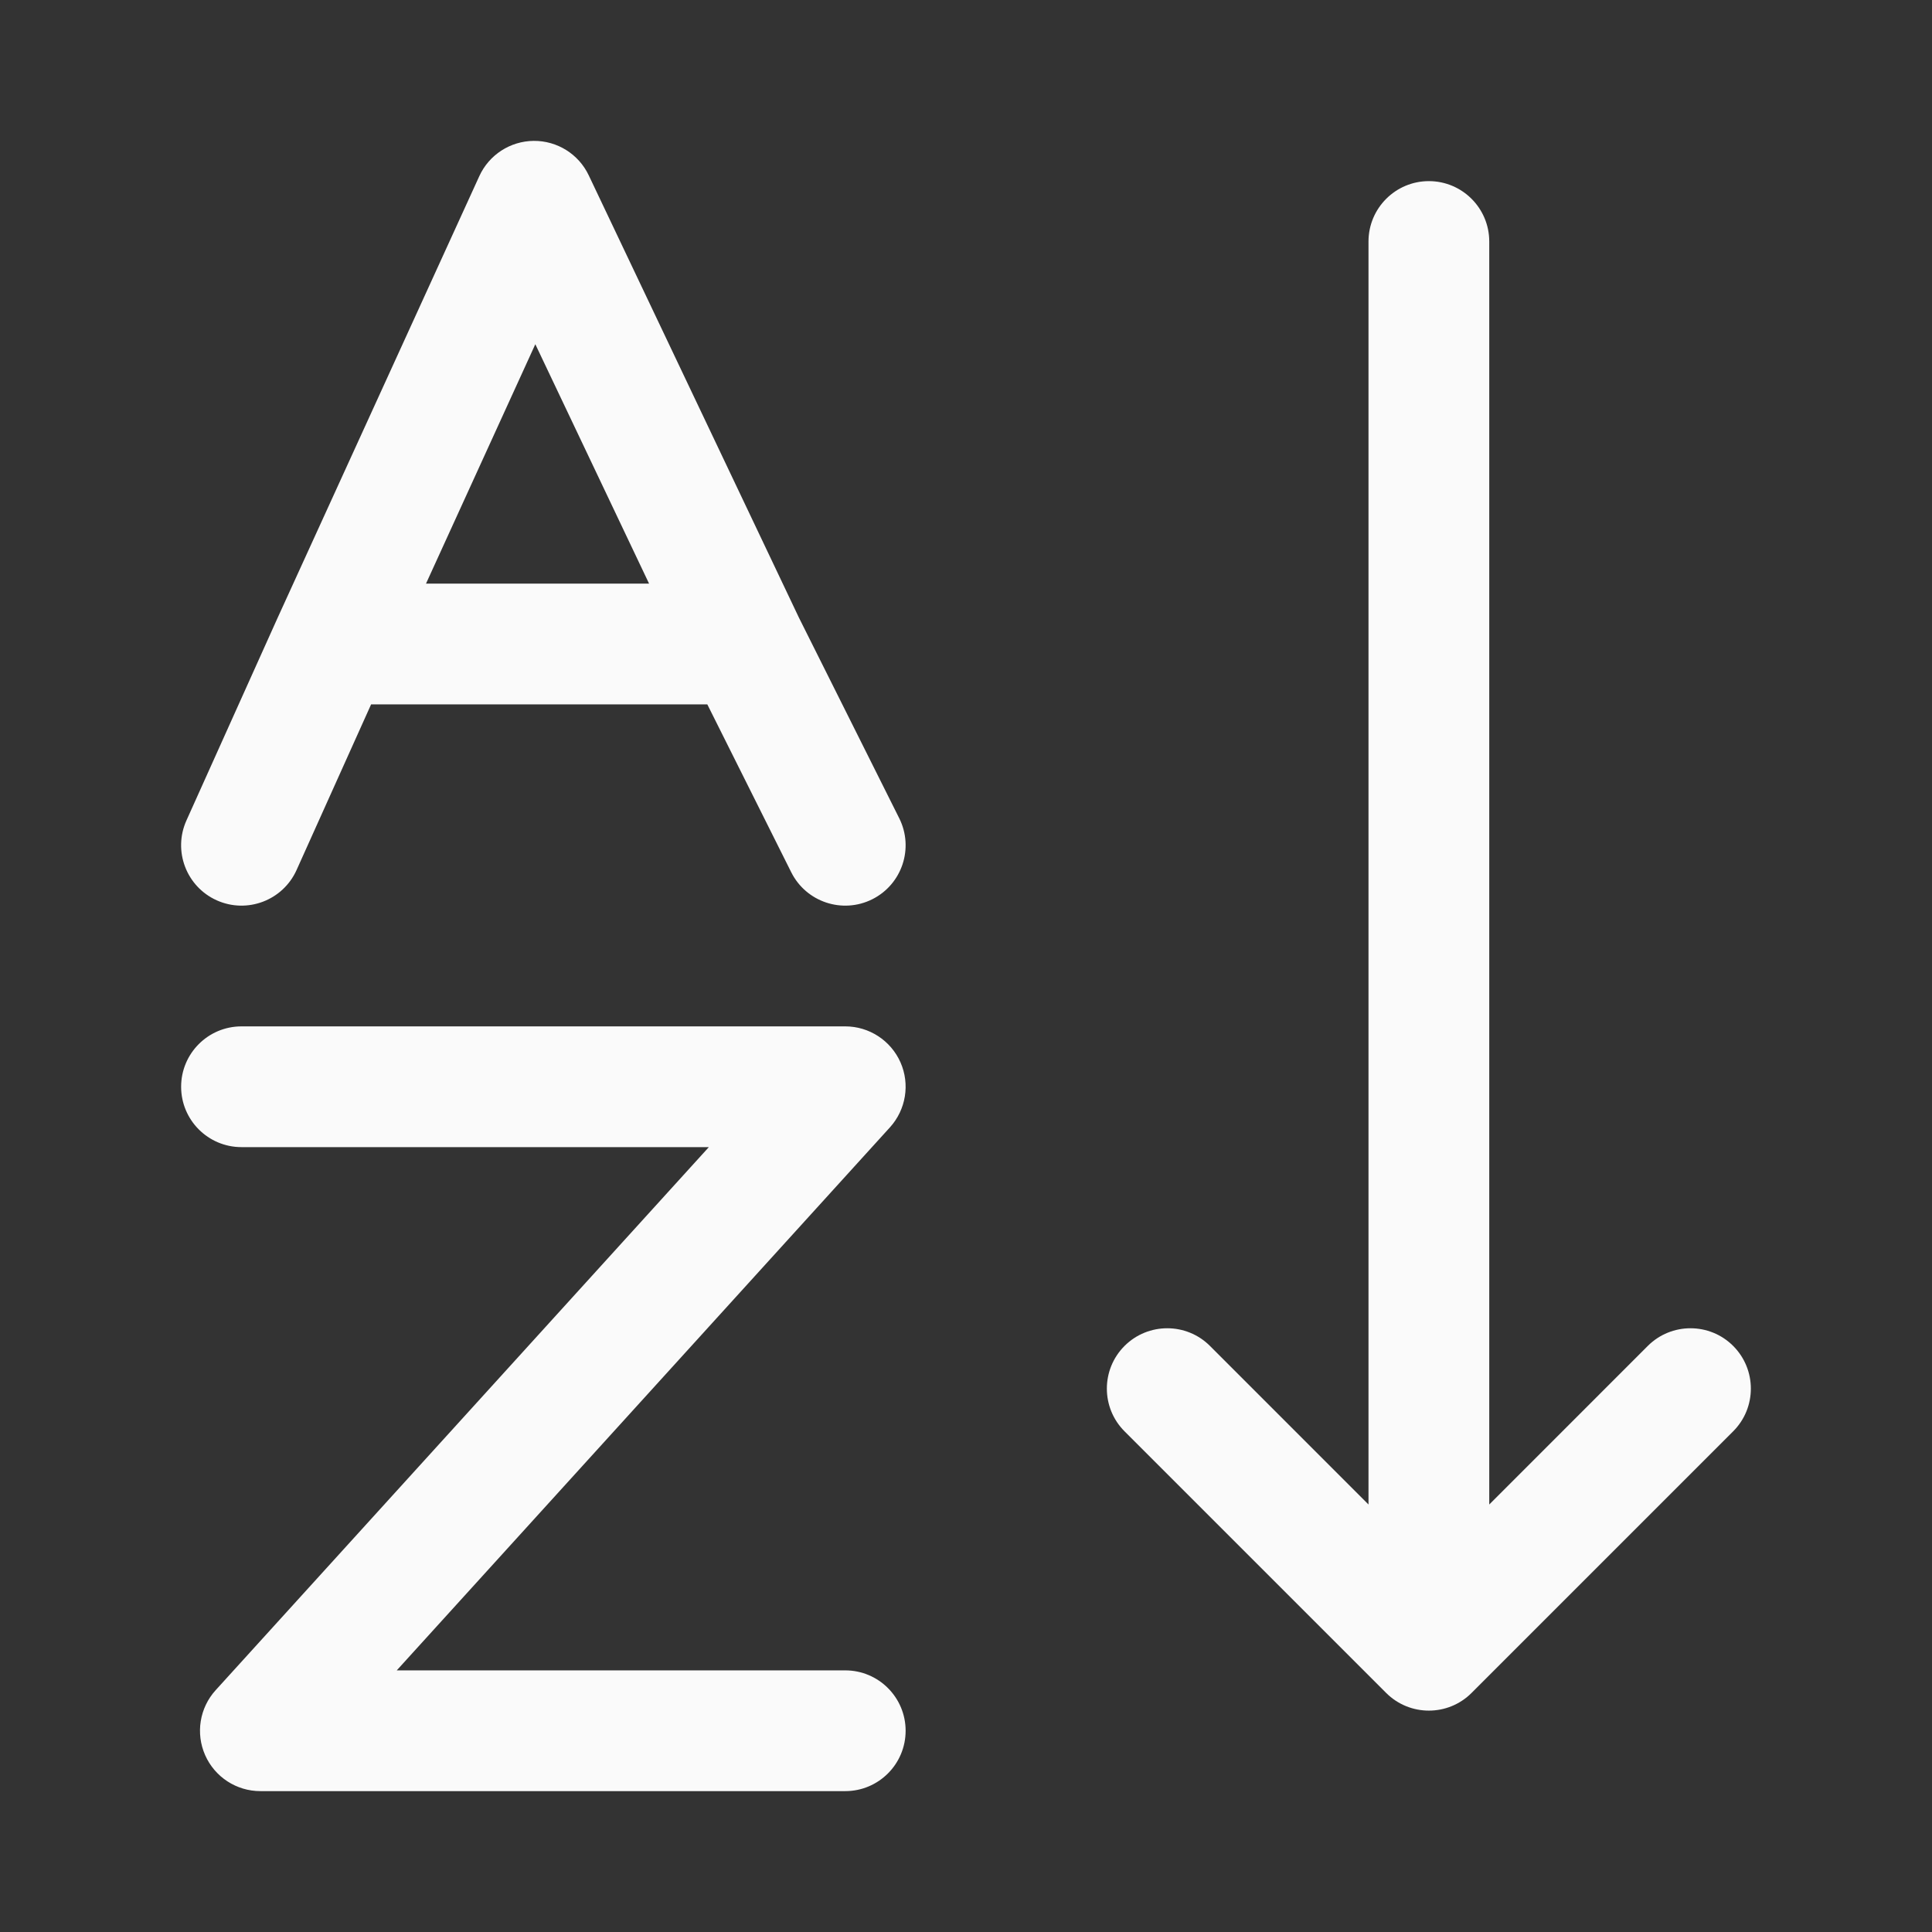 <svg width="48" height="48" viewBox="0 0 48 48" fill="none" xmlns="http://www.w3.org/2000/svg">
<rect x="0" y="0" width="48" height="48" fill="#333333" stroke="none"/>
<path fill-rule="evenodd" clip-rule="evenodd" d="M13.261 3.5C13.844 3.496 14.377 3.829 14.627 4.356L19.848 15.343L22.341 20.329C22.712 21.07 22.412 21.971 21.671 22.342C20.93 22.712 20.029 22.412 19.658 21.671L17.573 17.5H9.22L7.368 21.616C7.028 22.371 6.14 22.708 5.384 22.368C4.629 22.028 4.292 21.14 4.632 20.384L6.885 15.377L11.908 4.377C12.15 3.846 12.678 3.505 13.261 3.5ZM10.584 14.5H16.126L13.3 8.552L10.584 14.5Z" fill="#FAFAFA"/>
<path d="M4.5 27C4.5 26.172 5.171 25.5 6 25.5H21C21.593 25.5 22.131 25.85 22.372 26.393C22.612 26.936 22.509 27.569 22.11 28.009L9.857 41.5H21C21.828 41.5 22.5 42.172 22.5 43C22.5 43.828 21.828 44.5 21 44.5H6.469C5.875 44.5 5.337 44.15 5.097 43.607C4.857 43.064 4.959 42.431 5.358 41.992L17.611 28.5H6C5.171 28.5 4.5 27.828 4.5 27Z" fill="#FAFAFA"/>
<path d="M37 6C37 5.172 36.328 4.5 35.5 4.5C34.672 4.5 34 5.172 34 6V37.379L30.061 33.439C29.475 32.854 28.525 32.854 27.939 33.439C27.353 34.025 27.353 34.975 27.939 35.561L34.439 42.061C35.025 42.646 35.975 42.646 36.56 42.061L43.06 35.561C43.646 34.975 43.646 34.025 43.06 33.439C42.475 32.854 41.525 32.854 40.939 33.439L37 37.379V6Z" fill="#FAFAFA"/>
</svg>
